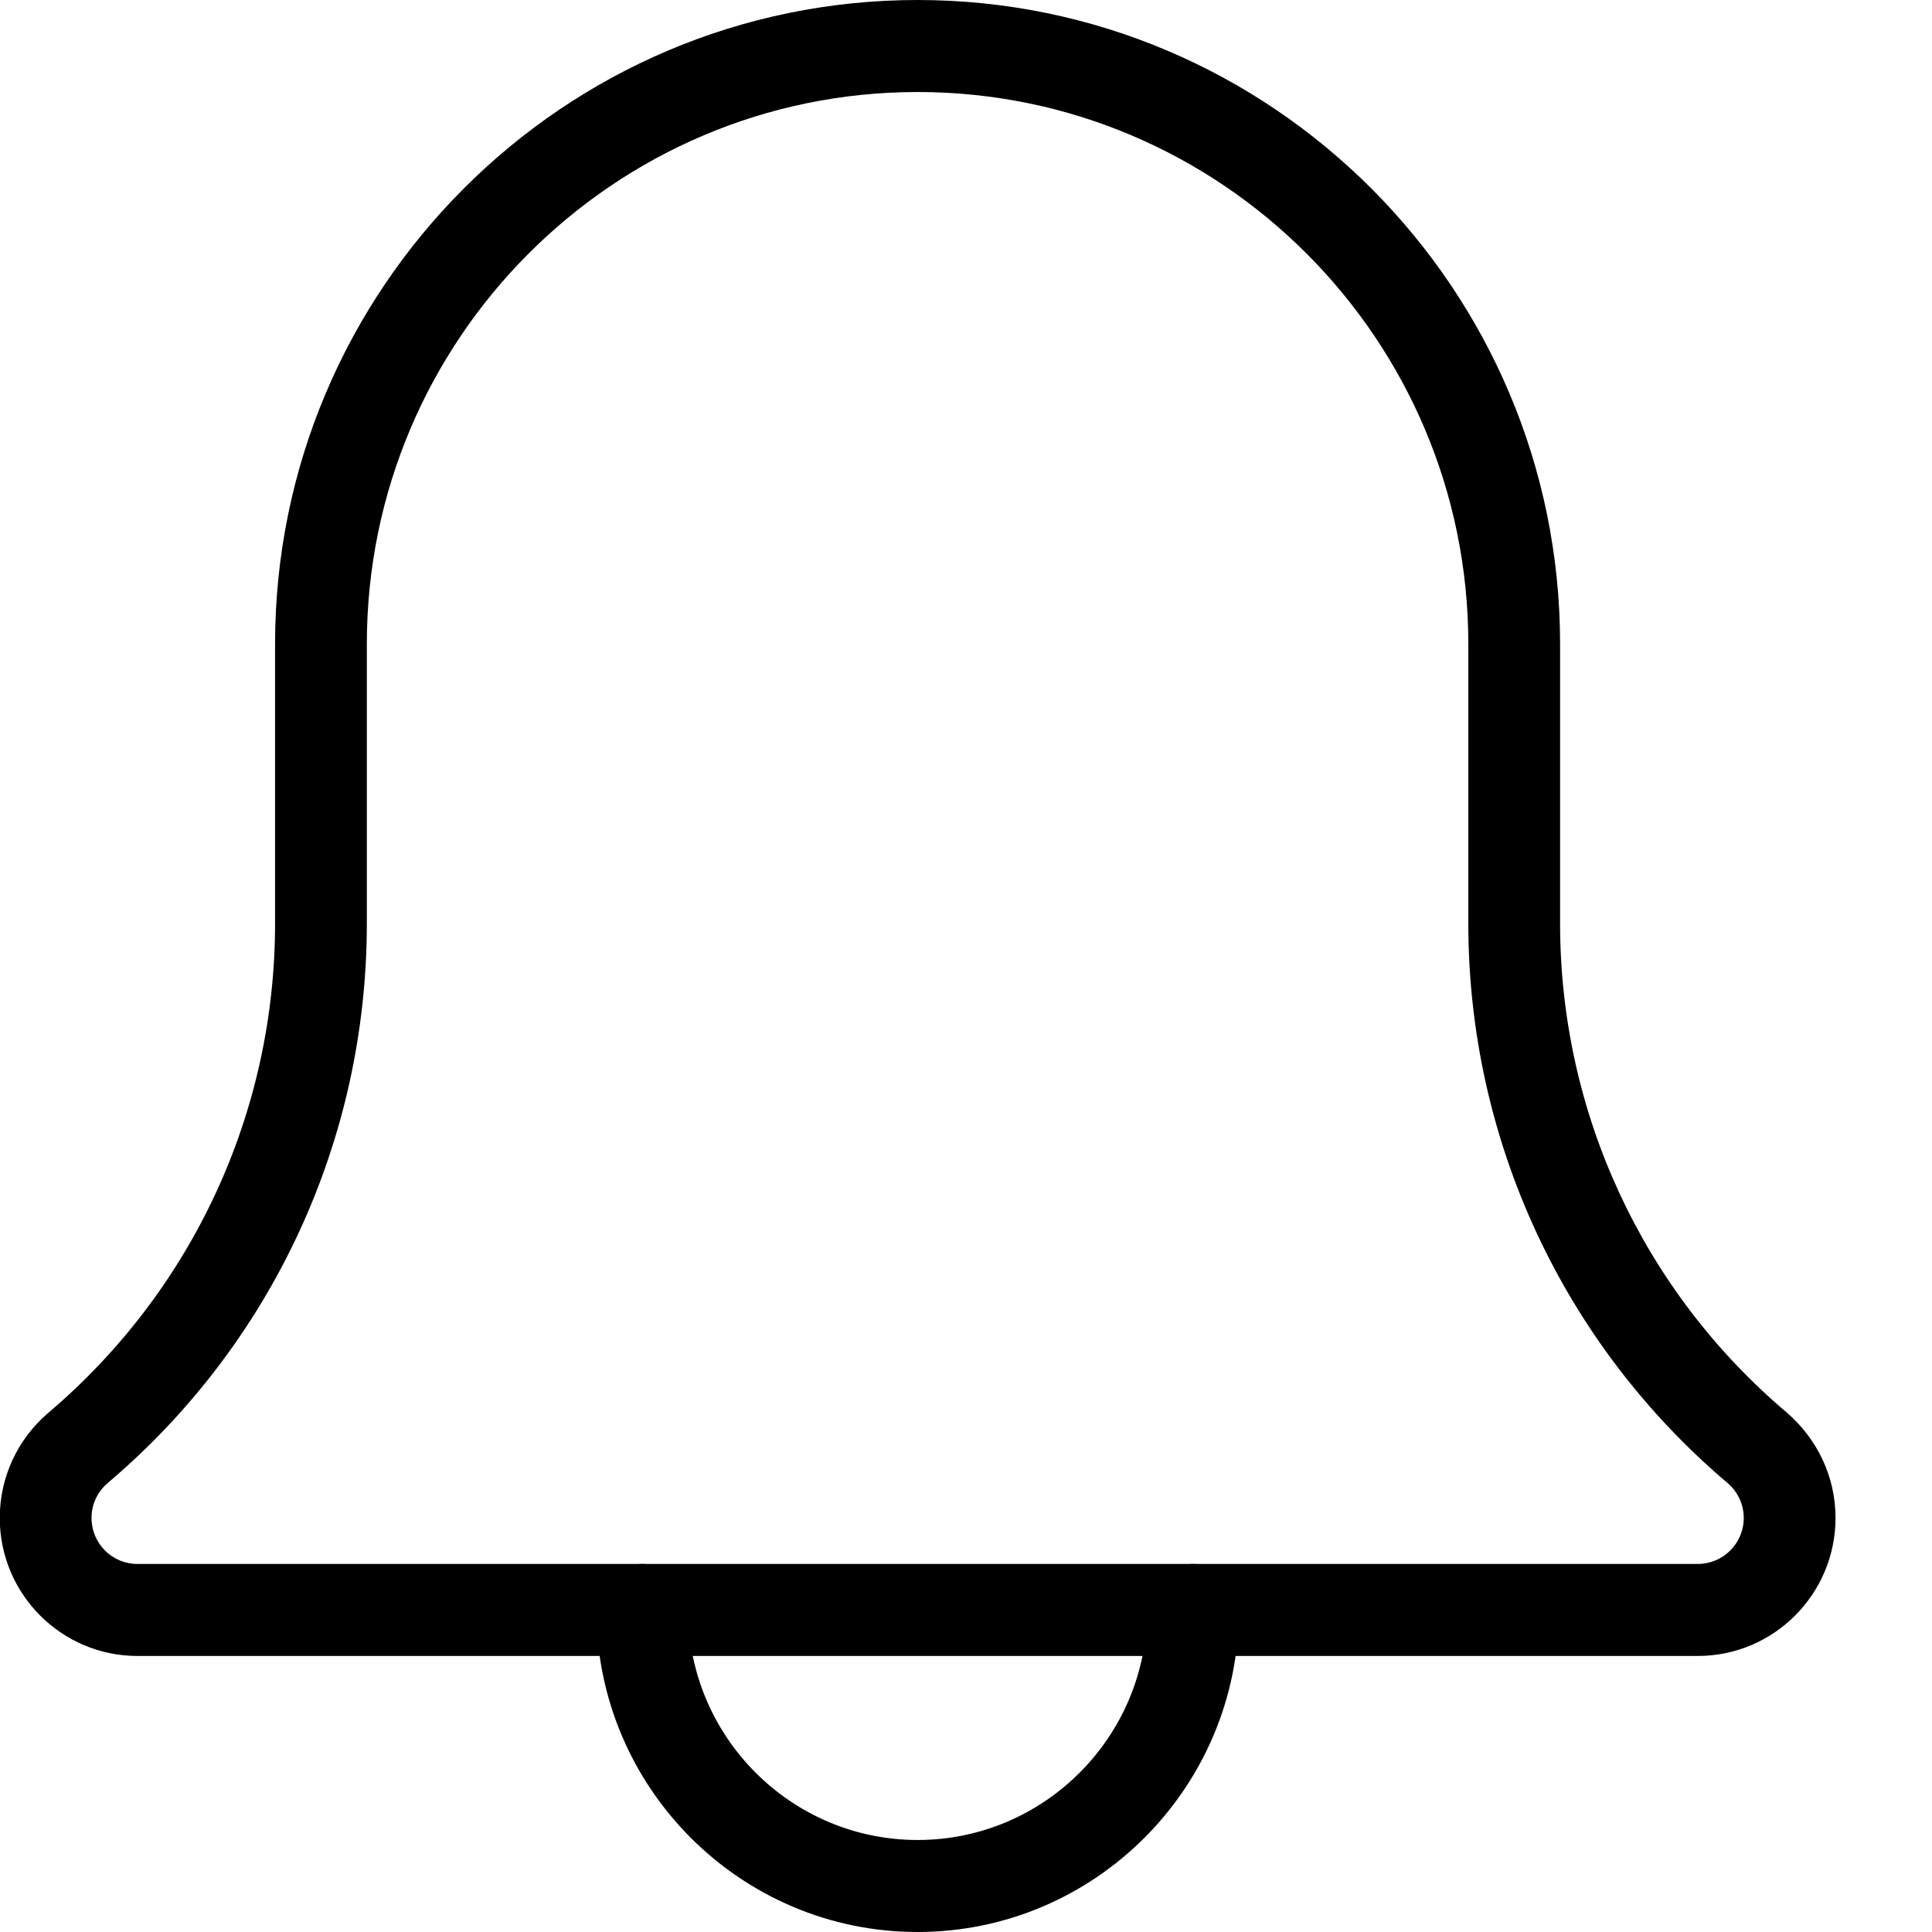 <svg width="16" height="16" viewBox="0 0 16 16" fill="none" xmlns="http://www.w3.org/2000/svg">
<path d="M7.599 16C6.132 16 4.939 14.804 4.939 13.333C4.939 13.123 5.109 12.952 5.319 12.952C5.529 12.952 5.699 13.123 5.699 13.333C5.699 14.383 6.552 15.238 7.599 15.238C8.647 15.238 9.5 14.383 9.5 13.333C9.5 13.123 9.67 12.952 9.88 12.952C10.089 12.952 10.26 13.123 10.26 13.333C10.26 14.804 9.066 16 7.599 16Z" fill="black"/>
<path d="M14.06 13.714H1.138C0.509 13.714 -0.002 13.201 -0.002 12.571C-0.002 12.237 0.143 11.921 0.397 11.703C1.595 10.688 2.278 9.211 2.278 7.648V5.333C2.278 2.392 4.665 0 7.599 0C10.533 0 12.92 2.392 12.92 5.333V7.648C12.92 9.212 13.604 10.688 14.796 11.697C15.056 11.921 15.201 12.237 15.201 12.571C15.201 13.201 14.69 13.714 14.06 13.714ZM7.599 0.762C5.084 0.762 3.038 2.812 3.038 5.333V7.648C3.038 9.437 2.257 11.125 0.894 12.28C0.806 12.354 0.758 12.46 0.758 12.571C0.758 12.782 0.928 12.952 1.138 12.952H14.06C14.27 12.952 14.441 12.782 14.441 12.571C14.441 12.46 14.392 12.354 14.307 12.282C12.942 11.125 12.16 9.436 12.16 7.648V5.333C12.16 2.812 10.114 0.762 7.599 0.762Z" fill="black"/>
</svg>
